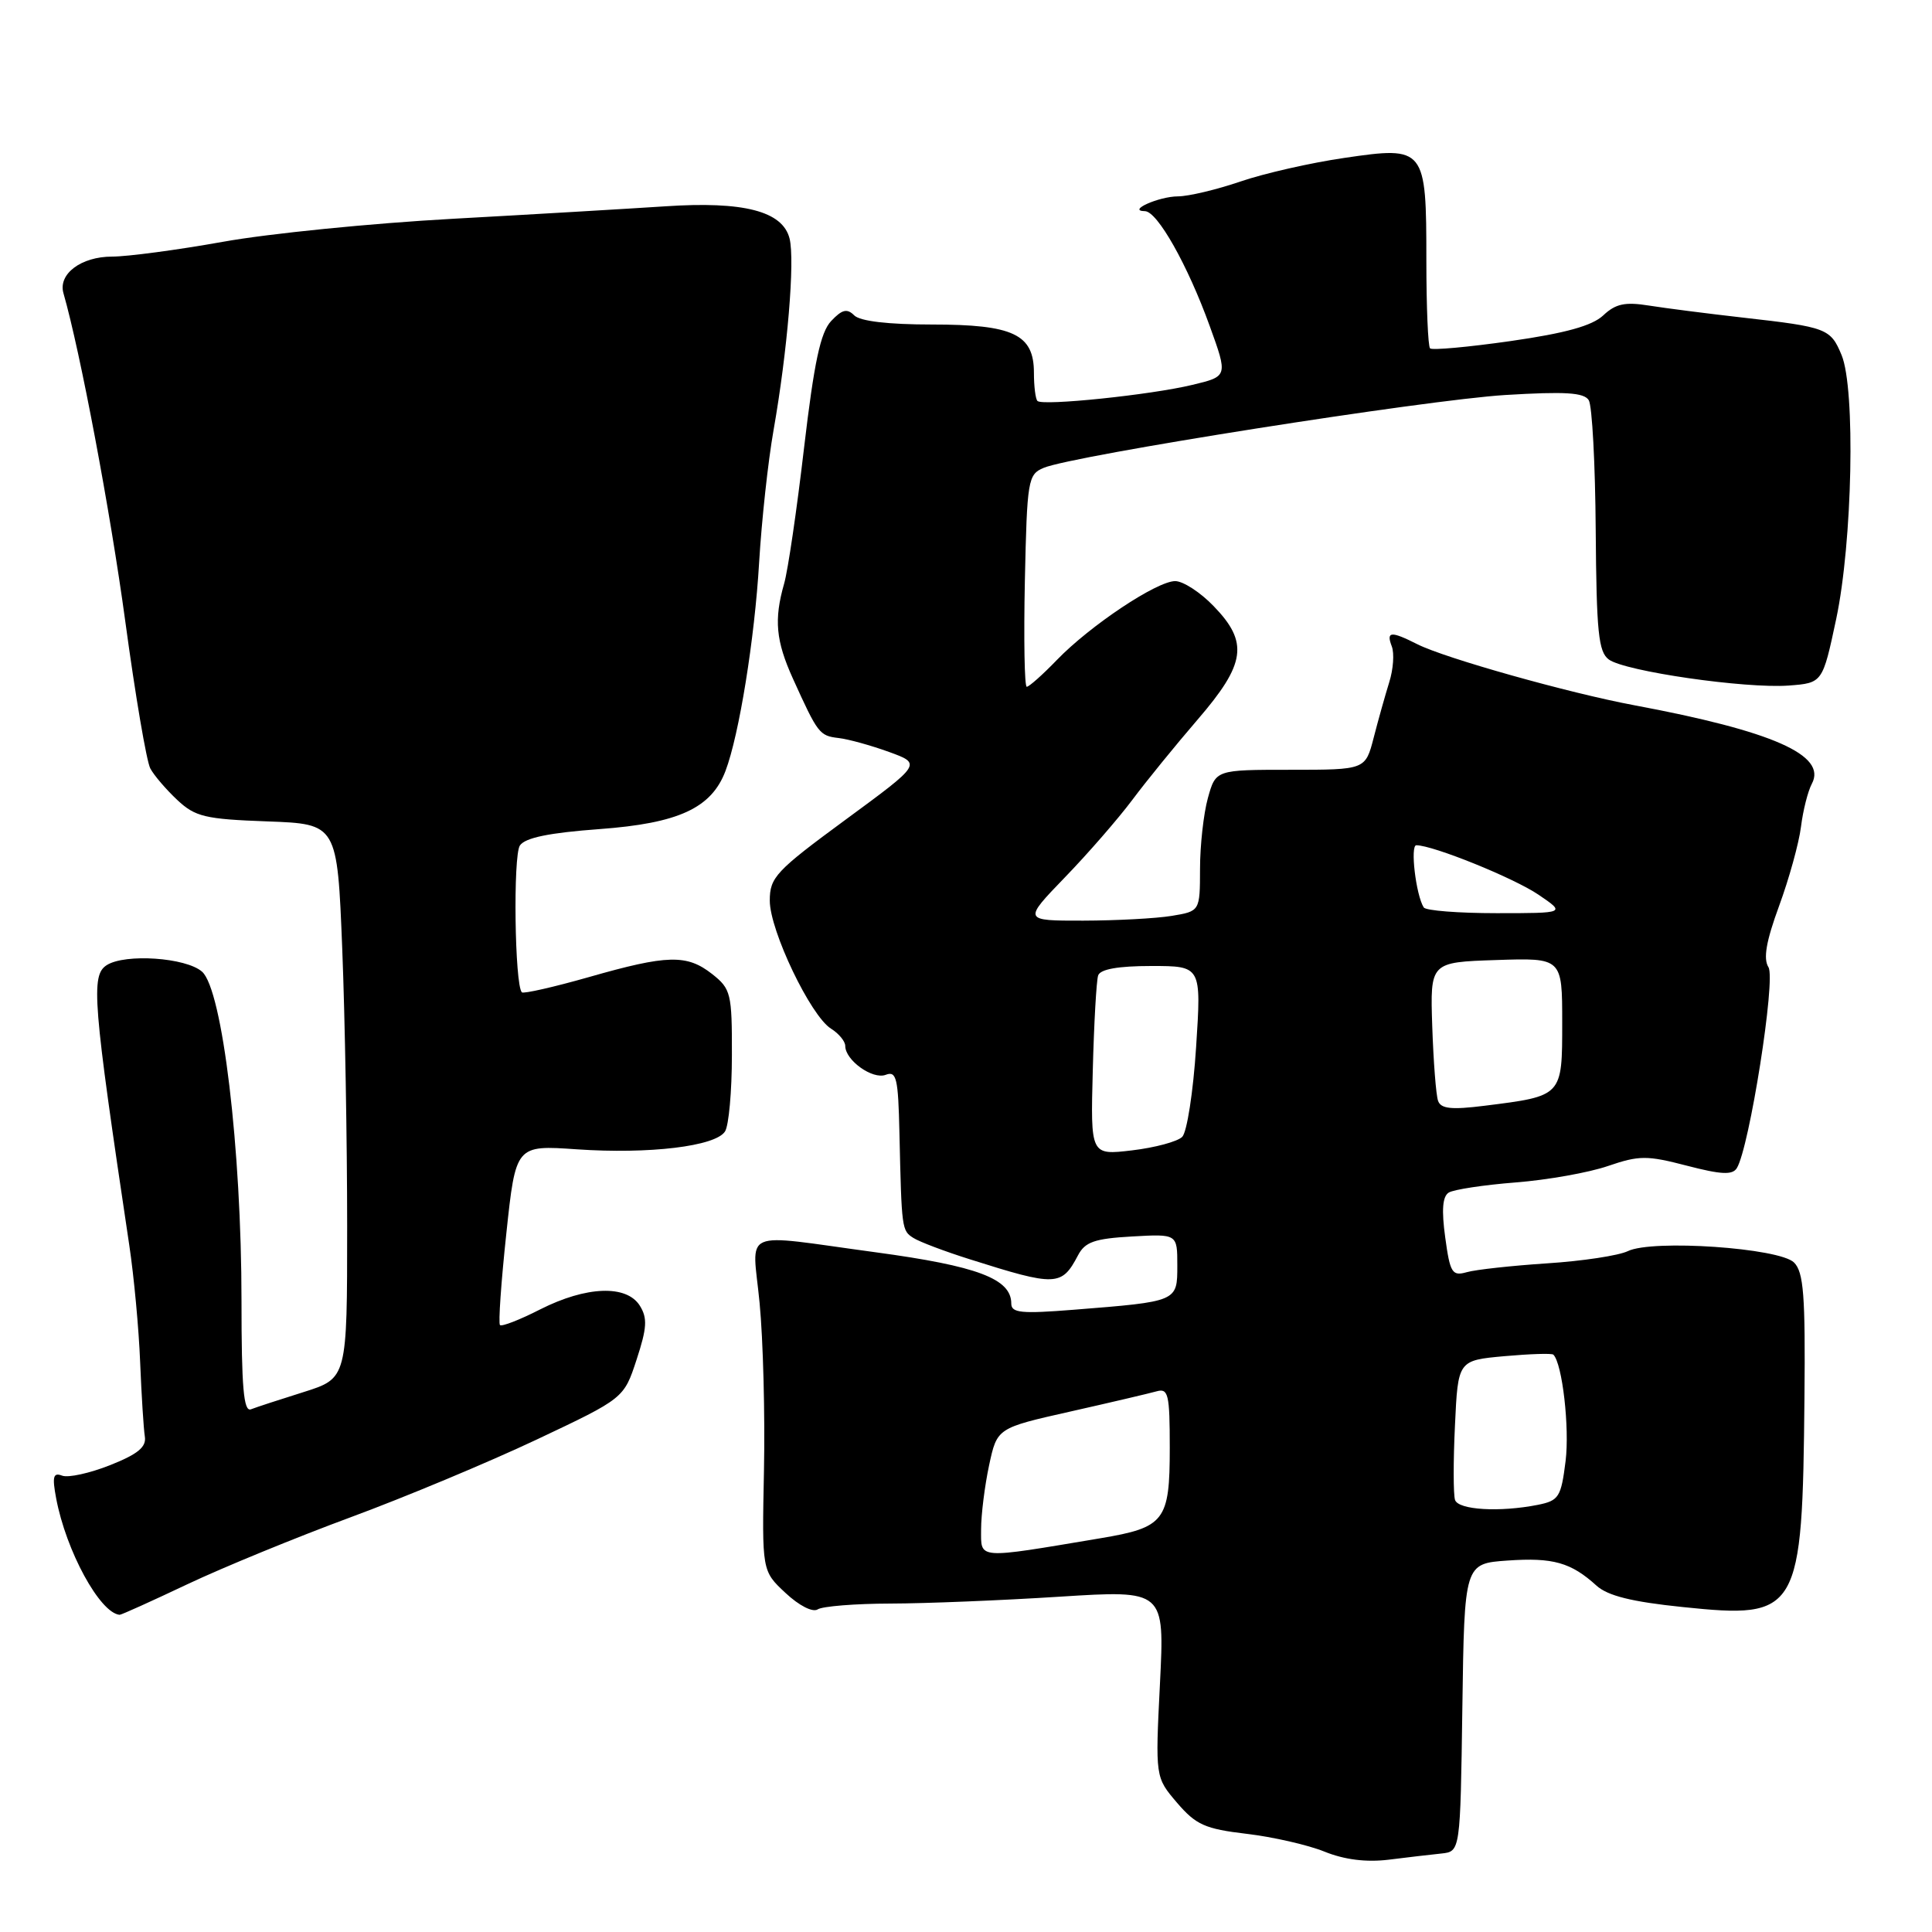 <?xml version="1.0" encoding="UTF-8" standalone="no"?>
<!DOCTYPE svg PUBLIC "-//W3C//DTD SVG 1.1//EN" "http://www.w3.org/Graphics/SVG/1.1/DTD/svg11.dtd" >
<svg xmlns="http://www.w3.org/2000/svg" xmlns:xlink="http://www.w3.org/1999/xlink" version="1.1" viewBox="0 0 256 256">
 <g >
 <path fill="currentColor"
d=" M 191.00 245.60 C 193.50 245.33 193.50 245.33 193.77 226.25 C 194.04 207.18 194.04 207.18 199.77 206.78 C 205.78 206.36 208.16 207.03 211.55 210.11 C 213.03 211.45 216.23 212.25 222.95 212.94 C 238.39 214.54 238.83 213.79 239.10 185.16 C 239.23 171.67 238.99 168.56 237.72 167.29 C 235.78 165.36 218.97 164.20 215.70 165.78 C 214.49 166.37 209.68 167.10 205.00 167.40 C 200.32 167.71 195.54 168.23 194.36 168.57 C 192.42 169.12 192.14 168.68 191.50 163.97 C 191.00 160.33 191.14 158.53 191.97 158.02 C 192.62 157.62 196.61 157.01 200.83 156.68 C 205.05 156.35 210.56 155.37 213.07 154.50 C 217.20 153.09 218.22 153.08 223.52 154.46 C 228.06 155.64 229.56 155.72 230.14 154.78 C 231.80 152.08 235.33 129.74 234.33 128.16 C 233.62 127.03 234.02 124.73 235.74 120.04 C 237.06 116.44 238.37 111.72 238.64 109.55 C 238.91 107.38 239.56 104.82 240.08 103.85 C 242.11 100.06 234.90 96.88 216.50 93.44 C 207.89 91.83 191.45 87.21 187.80 85.36 C 184.29 83.59 183.65 83.64 184.42 85.65 C 184.77 86.56 184.62 88.70 184.08 90.40 C 183.55 92.11 182.62 95.41 182.02 97.75 C 180.92 102.00 180.92 102.00 171.01 102.00 C 161.09 102.00 161.09 102.00 160.05 105.75 C 159.48 107.81 159.01 112.03 159.01 115.12 C 159.00 120.74 159.00 120.74 155.25 121.36 C 153.19 121.70 147.91 121.98 143.53 121.99 C 135.56 122.00 135.56 122.00 141.11 116.25 C 144.17 113.09 148.18 108.47 150.03 106.00 C 151.87 103.53 155.78 98.73 158.69 95.35 C 165.08 87.94 165.48 85.12 160.80 80.30 C 159.05 78.48 156.76 77.00 155.72 77.00 C 153.29 77.00 144.47 82.87 140.05 87.44 C 138.16 89.40 136.36 91.00 136.05 91.00 C 135.75 91.00 135.64 84.68 135.80 76.96 C 136.09 63.58 136.21 62.86 138.30 61.99 C 142.21 60.35 188.89 52.99 199.46 52.34 C 207.39 51.86 209.89 52.01 210.52 53.03 C 210.97 53.76 211.38 61.51 211.44 70.27 C 211.54 83.76 211.80 86.38 213.18 87.39 C 215.33 88.96 231.27 91.26 237.00 90.84 C 241.50 90.50 241.50 90.50 243.31 82.00 C 245.46 71.84 245.88 51.54 244.02 47.05 C 242.56 43.53 242.07 43.34 231.00 42.09 C 226.32 41.56 220.70 40.84 218.50 40.49 C 215.33 39.98 214.07 40.25 212.44 41.79 C 210.97 43.17 207.43 44.15 200.18 45.19 C 194.57 45.99 189.76 46.43 189.49 46.16 C 189.22 45.89 189.00 40.65 189.00 34.52 C 189.00 19.55 188.84 19.35 178.16 20.92 C 173.67 21.57 167.45 22.99 164.34 24.06 C 161.23 25.12 157.52 26.01 156.09 26.02 C 153.54 26.03 149.26 27.95 151.71 27.98 C 153.36 28.01 157.37 35.11 160.29 43.19 C 162.71 49.87 162.71 49.87 157.98 51.00 C 152.47 52.33 138.15 53.81 137.47 53.13 C 137.21 52.88 137.00 51.19 137.00 49.39 C 137.00 44.29 134.26 43.00 123.48 43.00 C 117.70 43.00 113.96 42.56 113.19 41.79 C 112.24 40.84 111.58 41.00 110.13 42.54 C 108.72 44.04 107.88 47.97 106.54 59.35 C 105.59 67.52 104.40 75.62 103.90 77.34 C 102.54 82.10 102.80 84.92 105.07 89.93 C 108.37 97.22 108.58 97.49 111.10 97.79 C 112.42 97.94 115.44 98.78 117.81 99.64 C 122.12 101.21 122.12 101.21 112.06 108.60 C 102.79 115.41 102.00 116.26 102.00 119.34 C 102.00 123.30 107.41 134.61 110.11 136.30 C 111.15 136.95 112.00 137.98 112.00 138.59 C 112.00 140.49 115.62 143.08 117.36 142.42 C 118.79 141.87 119.02 142.84 119.18 150.14 C 119.47 162.92 119.49 163.06 121.04 164.04 C 121.84 164.55 125.20 165.82 128.50 166.86 C 139.94 170.48 140.67 170.46 142.84 166.34 C 143.77 164.56 145.04 164.12 149.99 163.84 C 156.00 163.50 156.00 163.50 156.00 167.67 C 156.00 172.49 156.08 172.45 142.25 173.55 C 135.33 174.10 134.00 173.97 134.00 172.73 C 134.00 169.44 129.53 167.76 116.00 165.93 C 97.78 163.47 99.69 162.63 100.65 172.64 C 101.12 177.51 101.38 187.50 101.23 194.83 C 100.96 208.16 100.96 208.16 104.08 211.07 C 105.88 212.76 107.69 213.68 108.35 213.25 C 108.98 212.84 113.33 212.49 118.00 212.48 C 122.67 212.47 132.76 212.06 140.41 211.57 C 154.32 210.69 154.32 210.69 153.70 223.10 C 153.08 235.50 153.08 235.50 155.96 238.87 C 158.47 241.80 159.67 242.34 165.17 242.99 C 168.65 243.40 173.30 244.46 175.50 245.35 C 178.14 246.42 181.03 246.78 184.00 246.42 C 186.47 246.11 189.62 245.74 191.00 245.60 Z  M 24.85 209.91 C 29.61 207.66 39.35 203.67 46.50 201.03 C 53.65 198.39 64.71 193.77 71.09 190.76 C 82.67 185.29 82.67 185.29 84.35 180.16 C 85.73 175.95 85.81 174.66 84.78 173.01 C 83.02 170.21 77.69 170.41 71.58 173.50 C 68.88 174.88 66.48 175.81 66.25 175.58 C 66.02 175.36 66.40 169.90 67.09 163.45 C 68.34 151.73 68.34 151.73 76.42 152.29 C 86.04 152.95 94.83 151.89 96.07 149.92 C 96.57 149.14 96.98 144.60 96.98 139.82 C 97.00 131.63 96.85 131.03 94.37 129.07 C 91.01 126.43 88.45 126.49 78.03 129.47 C 73.36 130.80 69.37 131.70 69.15 131.49 C 68.20 130.54 67.97 113.38 68.89 112.03 C 69.59 111.00 72.77 110.35 79.43 109.86 C 89.90 109.09 94.26 107.09 96.13 102.16 C 97.94 97.39 100.00 84.62 100.59 74.50 C 100.92 69.00 101.77 61.12 102.50 57.00 C 104.34 46.54 105.35 34.51 104.62 31.60 C 103.70 27.98 98.55 26.64 88.12 27.34 C 83.38 27.65 70.72 28.40 60.00 28.99 C 49.27 29.58 35.57 30.95 29.54 32.04 C 23.50 33.12 16.90 34.00 14.86 34.00 C 10.74 34.00 7.67 36.31 8.41 38.86 C 10.63 46.59 14.61 67.67 16.60 82.33 C 17.93 92.14 19.42 100.92 19.92 101.83 C 20.41 102.75 22.02 104.62 23.49 106.00 C 25.87 108.23 27.17 108.54 35.43 108.84 C 44.69 109.18 44.69 109.18 45.35 125.75 C 45.71 134.86 46.00 151.39 46.00 162.48 C 46.00 182.63 46.00 182.63 40.25 184.45 C 37.09 185.44 33.94 186.47 33.25 186.74 C 32.28 187.11 32.00 183.84 32.00 172.39 C 32.00 152.25 29.47 131.12 26.77 128.75 C 24.64 126.88 16.60 126.33 14.15 127.88 C 12.01 129.24 12.29 132.64 17.13 165.00 C 17.75 169.12 18.40 176.10 18.57 180.50 C 18.75 184.90 19.03 189.33 19.19 190.34 C 19.42 191.73 18.29 192.67 14.59 194.14 C 11.89 195.21 9.03 195.84 8.23 195.53 C 7.05 195.08 6.90 195.66 7.44 198.53 C 8.75 205.50 13.23 213.73 15.85 213.97 C 16.05 213.99 20.10 212.16 24.85 209.91 Z  M 130.00 202.66 C 130.00 200.70 130.48 196.88 131.06 194.16 C 132.12 189.22 132.12 189.22 141.81 187.04 C 147.14 185.84 152.29 184.63 153.25 184.36 C 154.81 183.92 155.00 184.72 155.00 191.86 C 155.00 201.54 154.34 202.40 145.79 203.83 C 129.28 206.60 130.00 206.65 130.00 202.66 Z  M 192.80 198.75 C 192.57 198.06 192.56 193.62 192.79 188.88 C 193.19 180.26 193.19 180.26 199.34 179.70 C 202.72 179.40 205.64 179.30 205.83 179.50 C 207.02 180.69 207.99 189.19 207.45 193.59 C 206.85 198.38 206.56 198.84 203.77 199.40 C 198.73 200.40 193.24 200.08 192.80 198.75 Z  M 144.80 141.79 C 144.96 135.58 145.28 129.94 145.51 129.25 C 145.80 128.42 148.16 128.00 152.56 128.00 C 159.19 128.00 159.19 128.00 158.49 138.75 C 158.11 144.66 157.28 150.01 156.65 150.64 C 156.02 151.27 153.03 152.07 150.00 152.43 C 144.50 153.08 144.50 153.08 144.80 141.79 Z  M 190.55 145.86 C 190.28 145.11 189.94 140.68 189.78 136.00 C 189.50 127.50 189.50 127.50 198.25 127.21 C 207.00 126.92 207.00 126.92 207.00 135.49 C 207.00 145.29 207.07 145.22 196.70 146.52 C 192.32 147.07 190.91 146.92 190.55 145.86 Z  M 188.65 120.24 C 187.61 118.57 186.84 112.00 187.67 112.00 C 189.88 112.00 200.61 116.34 203.87 118.56 C 207.46 121.00 207.46 121.00 198.29 121.00 C 193.25 121.00 188.91 120.66 188.65 120.24 Z "/>
</g>
</svg>